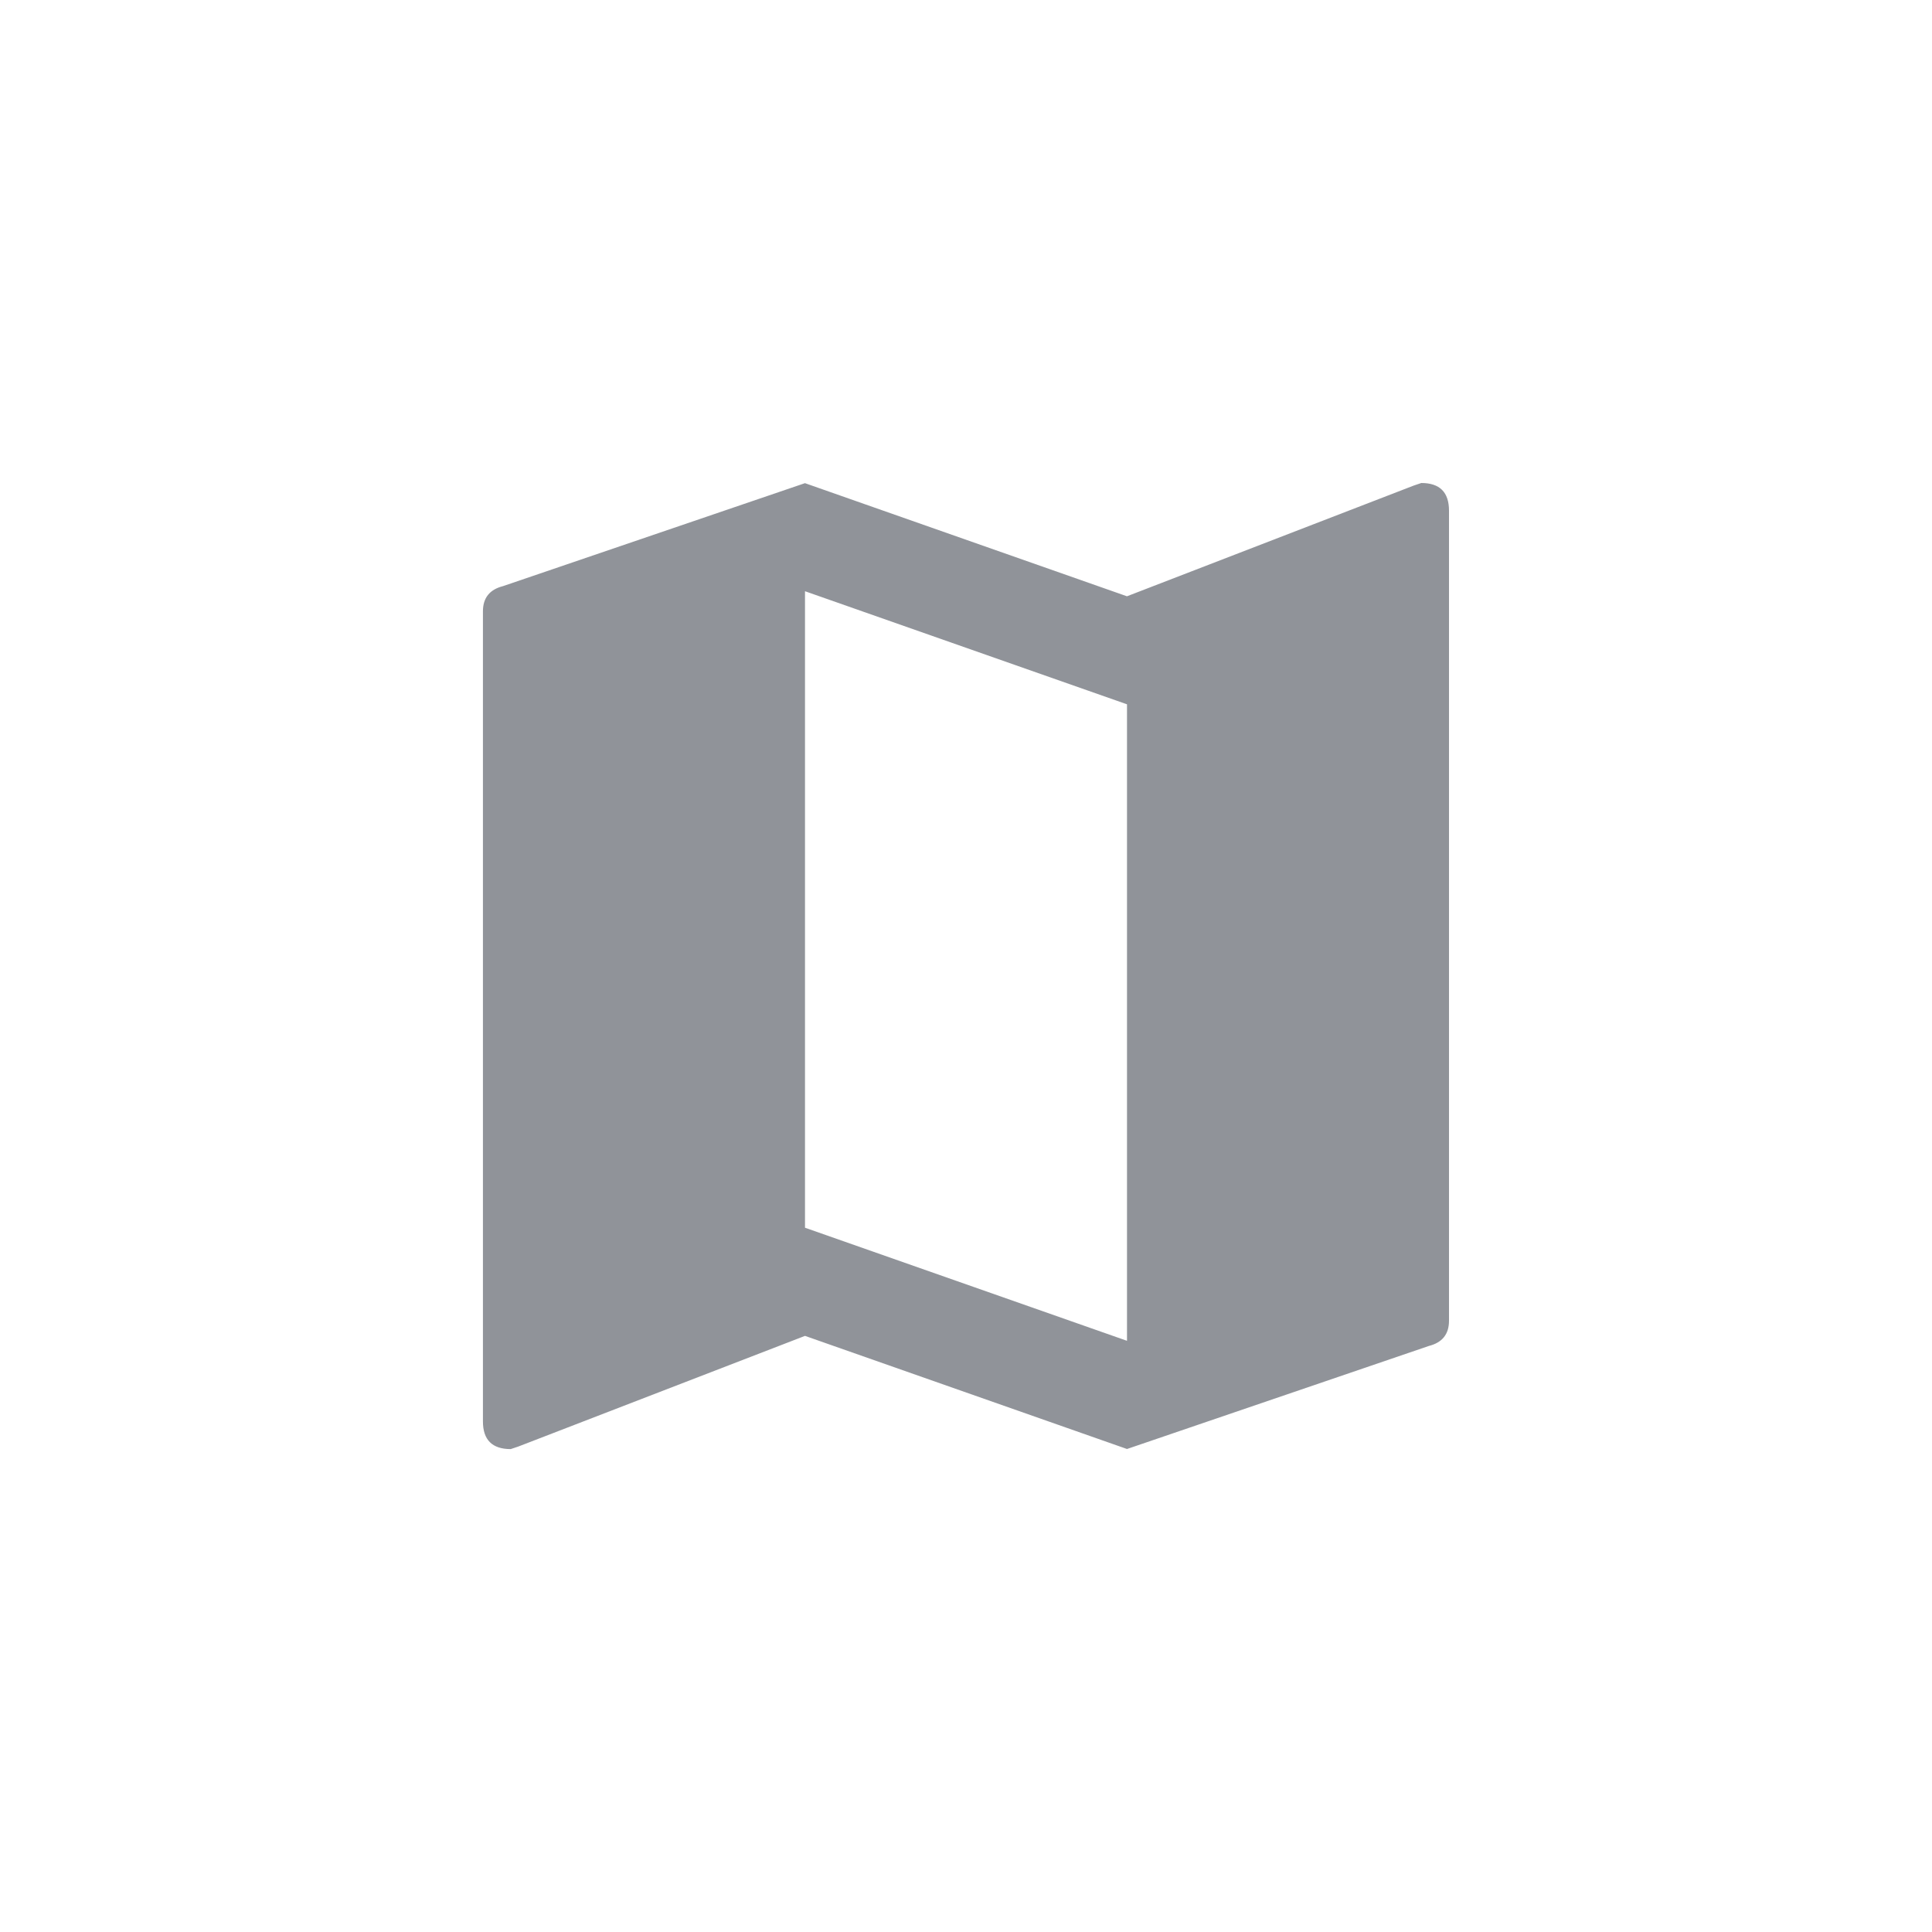 <svg xmlns="http://www.w3.org/2000/svg" fill="#333333" viewBox="-10 -10 60 60"
     preserveAspectRatio="xMidYMid meet">
  <g>
    <path fill="#909399"
          d="m25 31.64v-19.767l-10-3.512v19.767z m9.14-26.64q0.86 0 0.86 0.86v25.157q0 0.625-0.625 0.783l-9.375 3.2-10-3.513-8.907 3.438-0.233 0.078q-0.862 0-0.862-0.86v-25.157q0-0.625 0.623-0.783l9.378-3.198 10 3.513 8.905-3.438z"></path>
  </g>
</svg>
